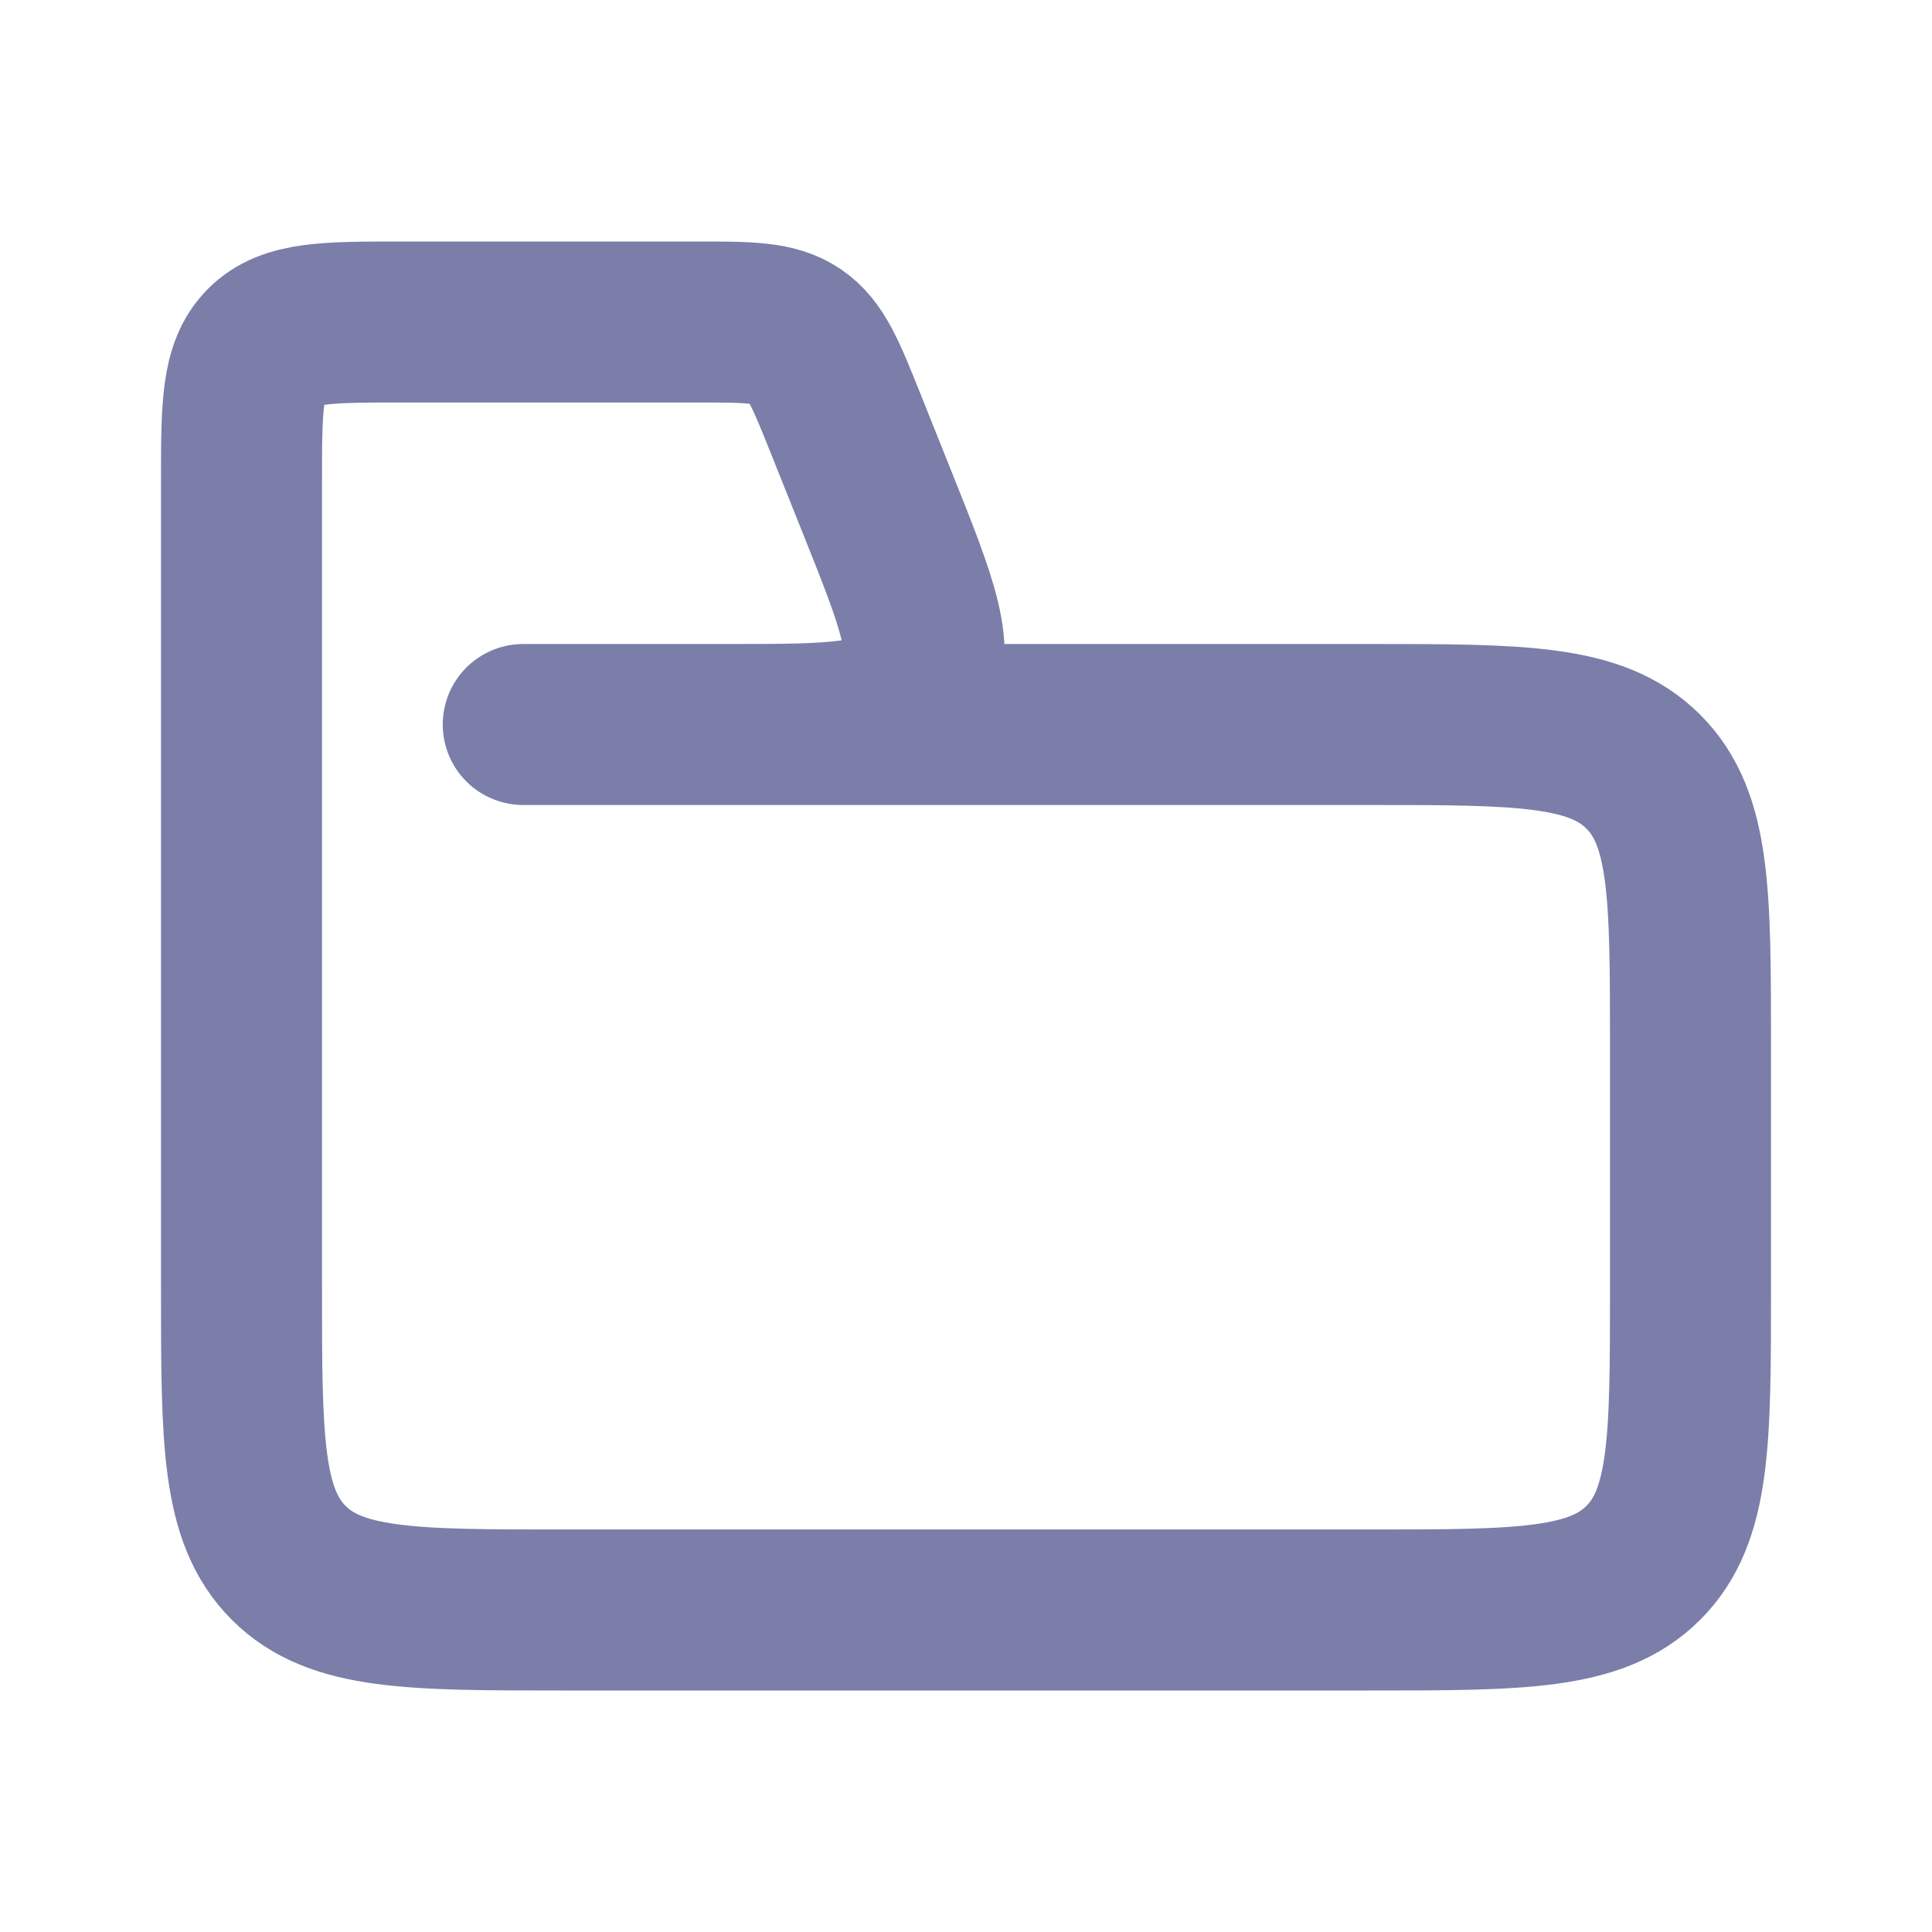 <svg width="24" height="24" viewBox="0 0 24 24" fill="none" xmlns="http://www.w3.org/2000/svg">
<path d="M3 6C3 5.057 3 4.586 3.293 4.293C3.586 4 4.057 4 5 4H8.646C9.302 4 9.63 4 9.884 4.172C10.137 4.344 10.259 4.648 10.503 5.257L10.903 6.257C11.4 7.5 11.649 8.121 11.351 8.561C11.054 9 10.384 9 9.046 9H6.5H17C18.886 9 19.828 9 20.414 9.586C21 10.172 21 11.114 21 13V16C21 17.886 21 18.828 20.414 19.414C19.828 20 18.886 20 17 20H7C5.114 20 4.172 20 3.586 19.414C3 18.828 3 17.886 3 16V6Z" stroke="#7A7EA8" stroke-width="2" stroke-linejoin="round"/>
</svg>
